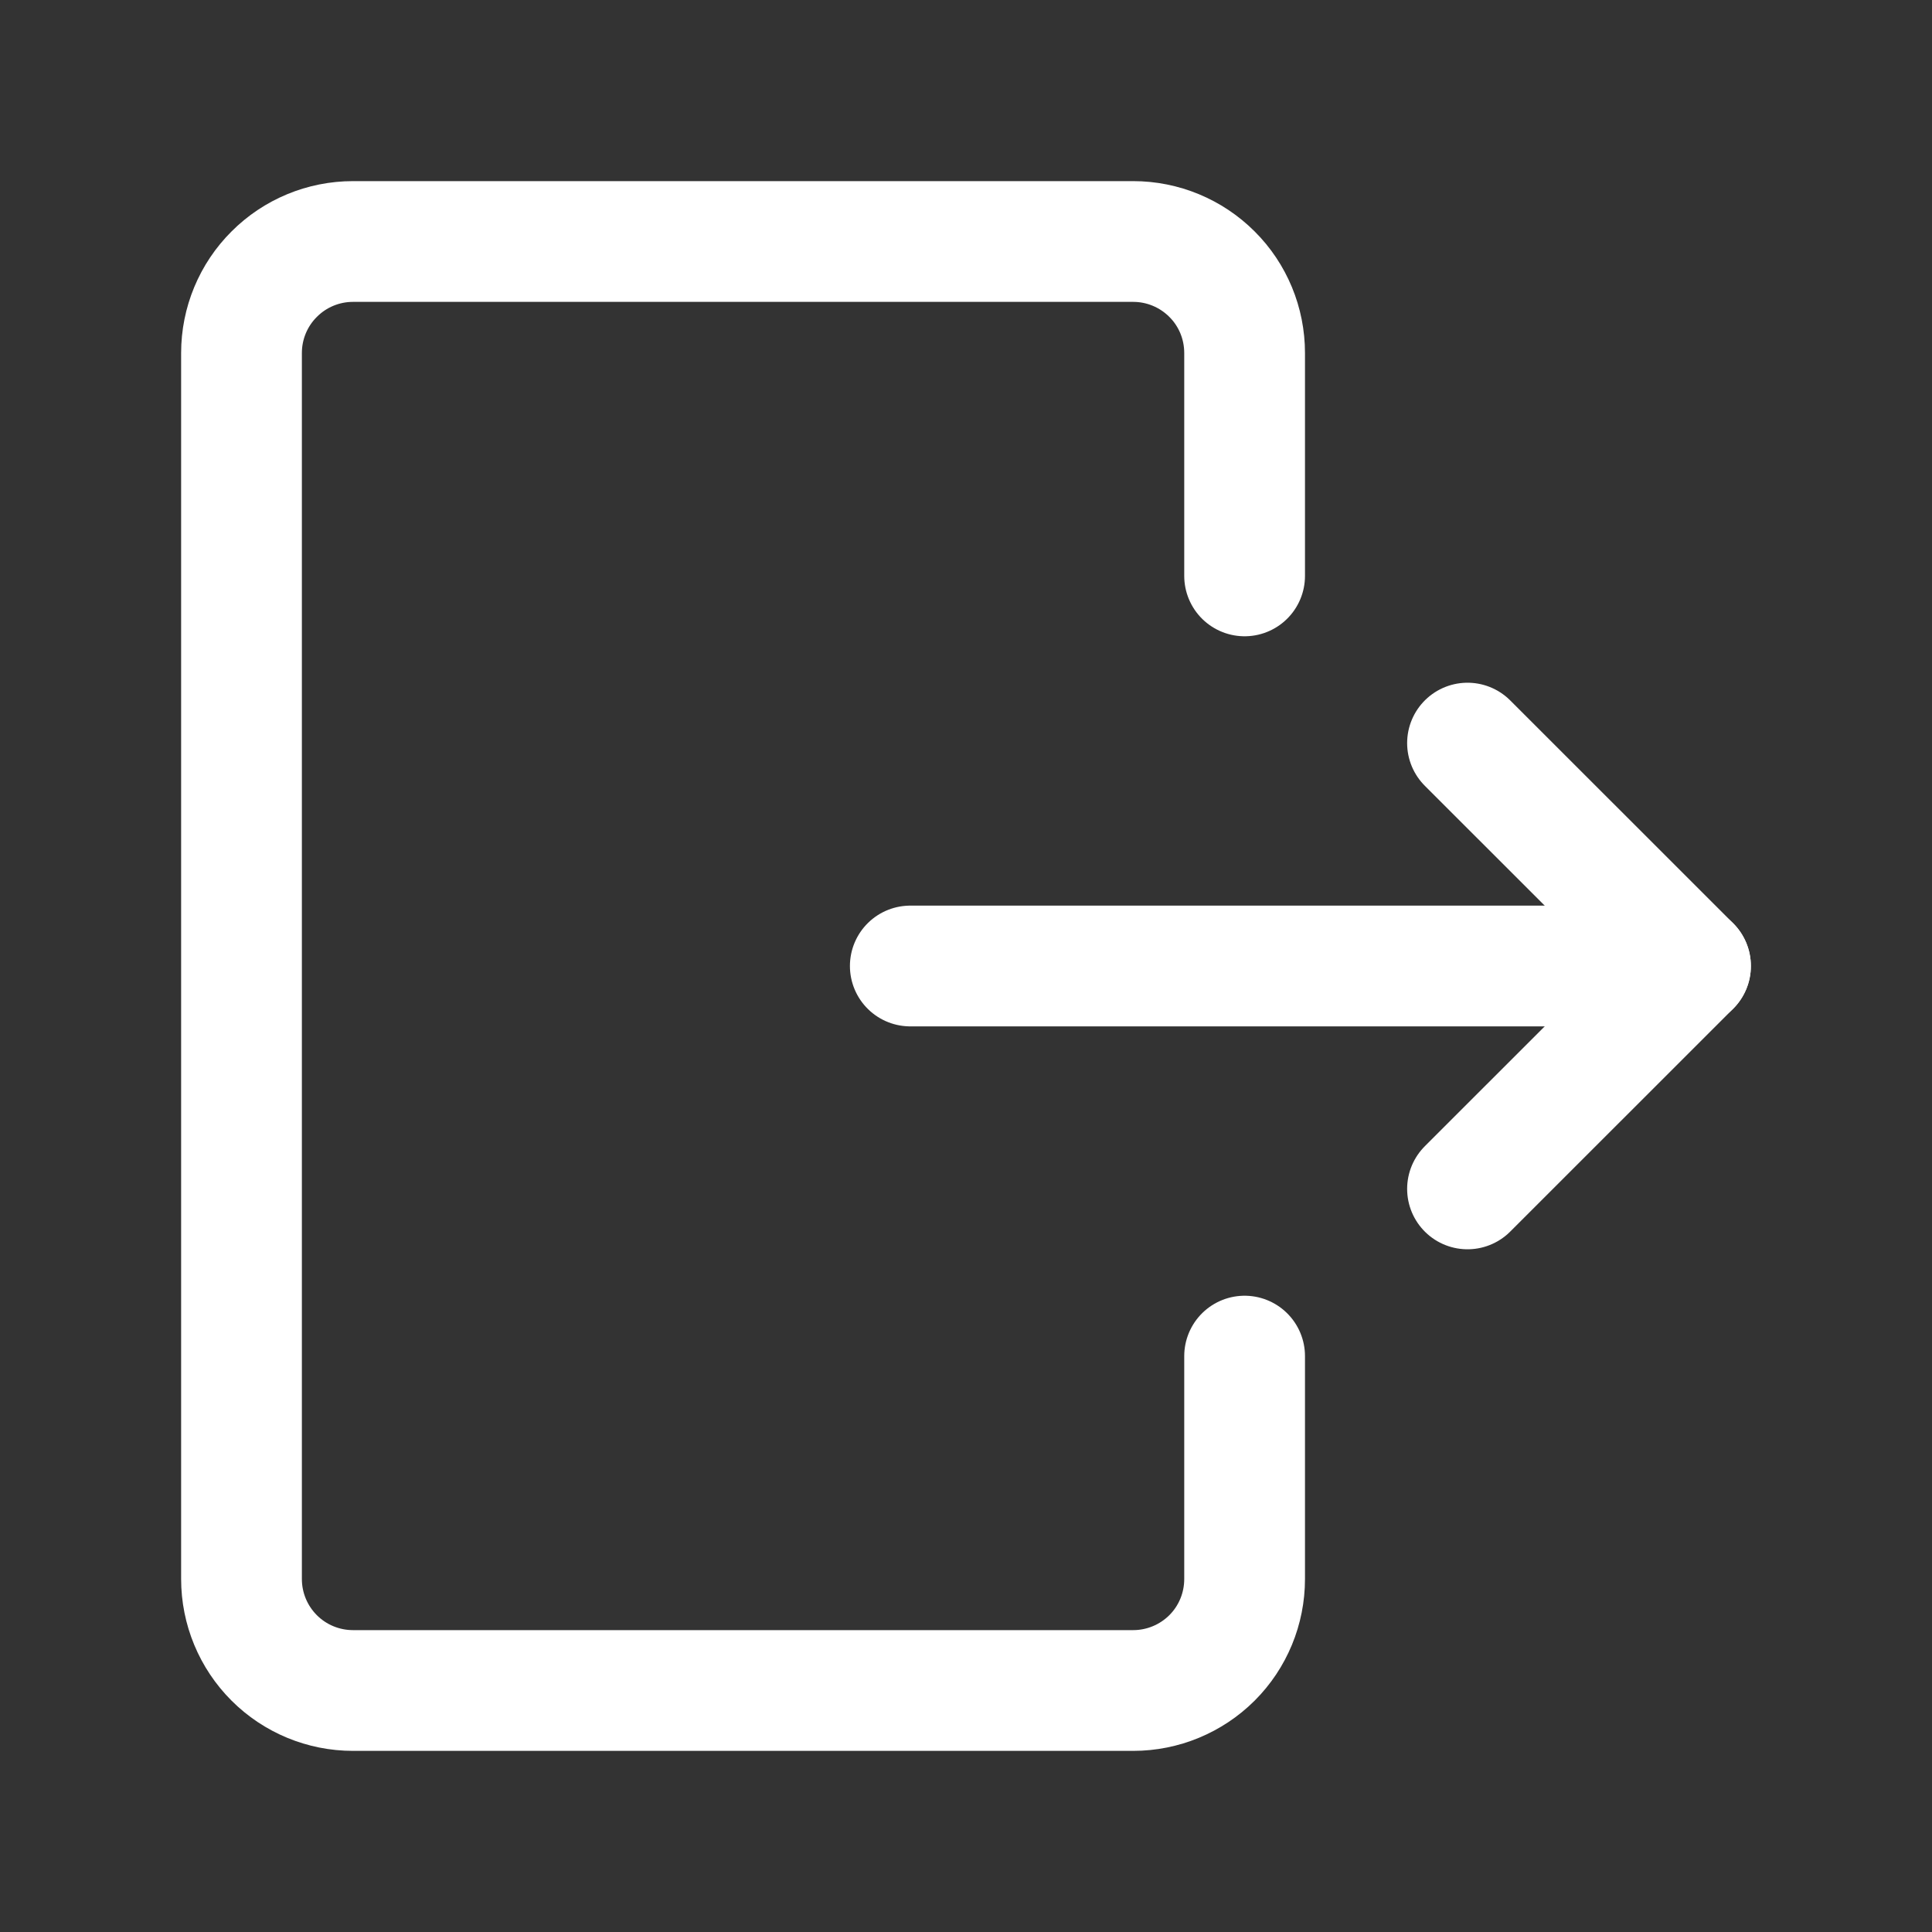 <svg width="24" height="24" viewBox="0 0 24 24" fill="none" xmlns="http://www.w3.org/2000/svg">
<rect x="0" y="0" width="24" height="24" fill="#333333" stroke="none"/>
<path d="M15.461 16.846V19.615C15.461 19.983 15.316 20.335 15.056 20.595C14.796 20.854 14.444 21 14.077 21H4.385C4.017 21 3.665 20.854 3.406 20.595C3.146 20.335 3 19.983 3 19.615V4.385C3 4.017 3.146 3.665 3.406 3.406C3.665 3.146 4.017 3 4.385 3H14.077C14.444 3 14.796 3.146 15.056 3.406C15.316 3.665 15.461 4.017 15.461 4.385V7.154" stroke="white" stroke-width="1.5" stroke-linecap="round" stroke-linejoin="round"/>
<path d="M11.308 12H21" stroke="white" stroke-width="1.5" stroke-linecap="round" stroke-linejoin="round"/>
<path d="M18.23 9.231L21 12L18.23 14.769" stroke="white" stroke-width="1.5" stroke-linecap="round" stroke-linejoin="round"/>
</svg>
